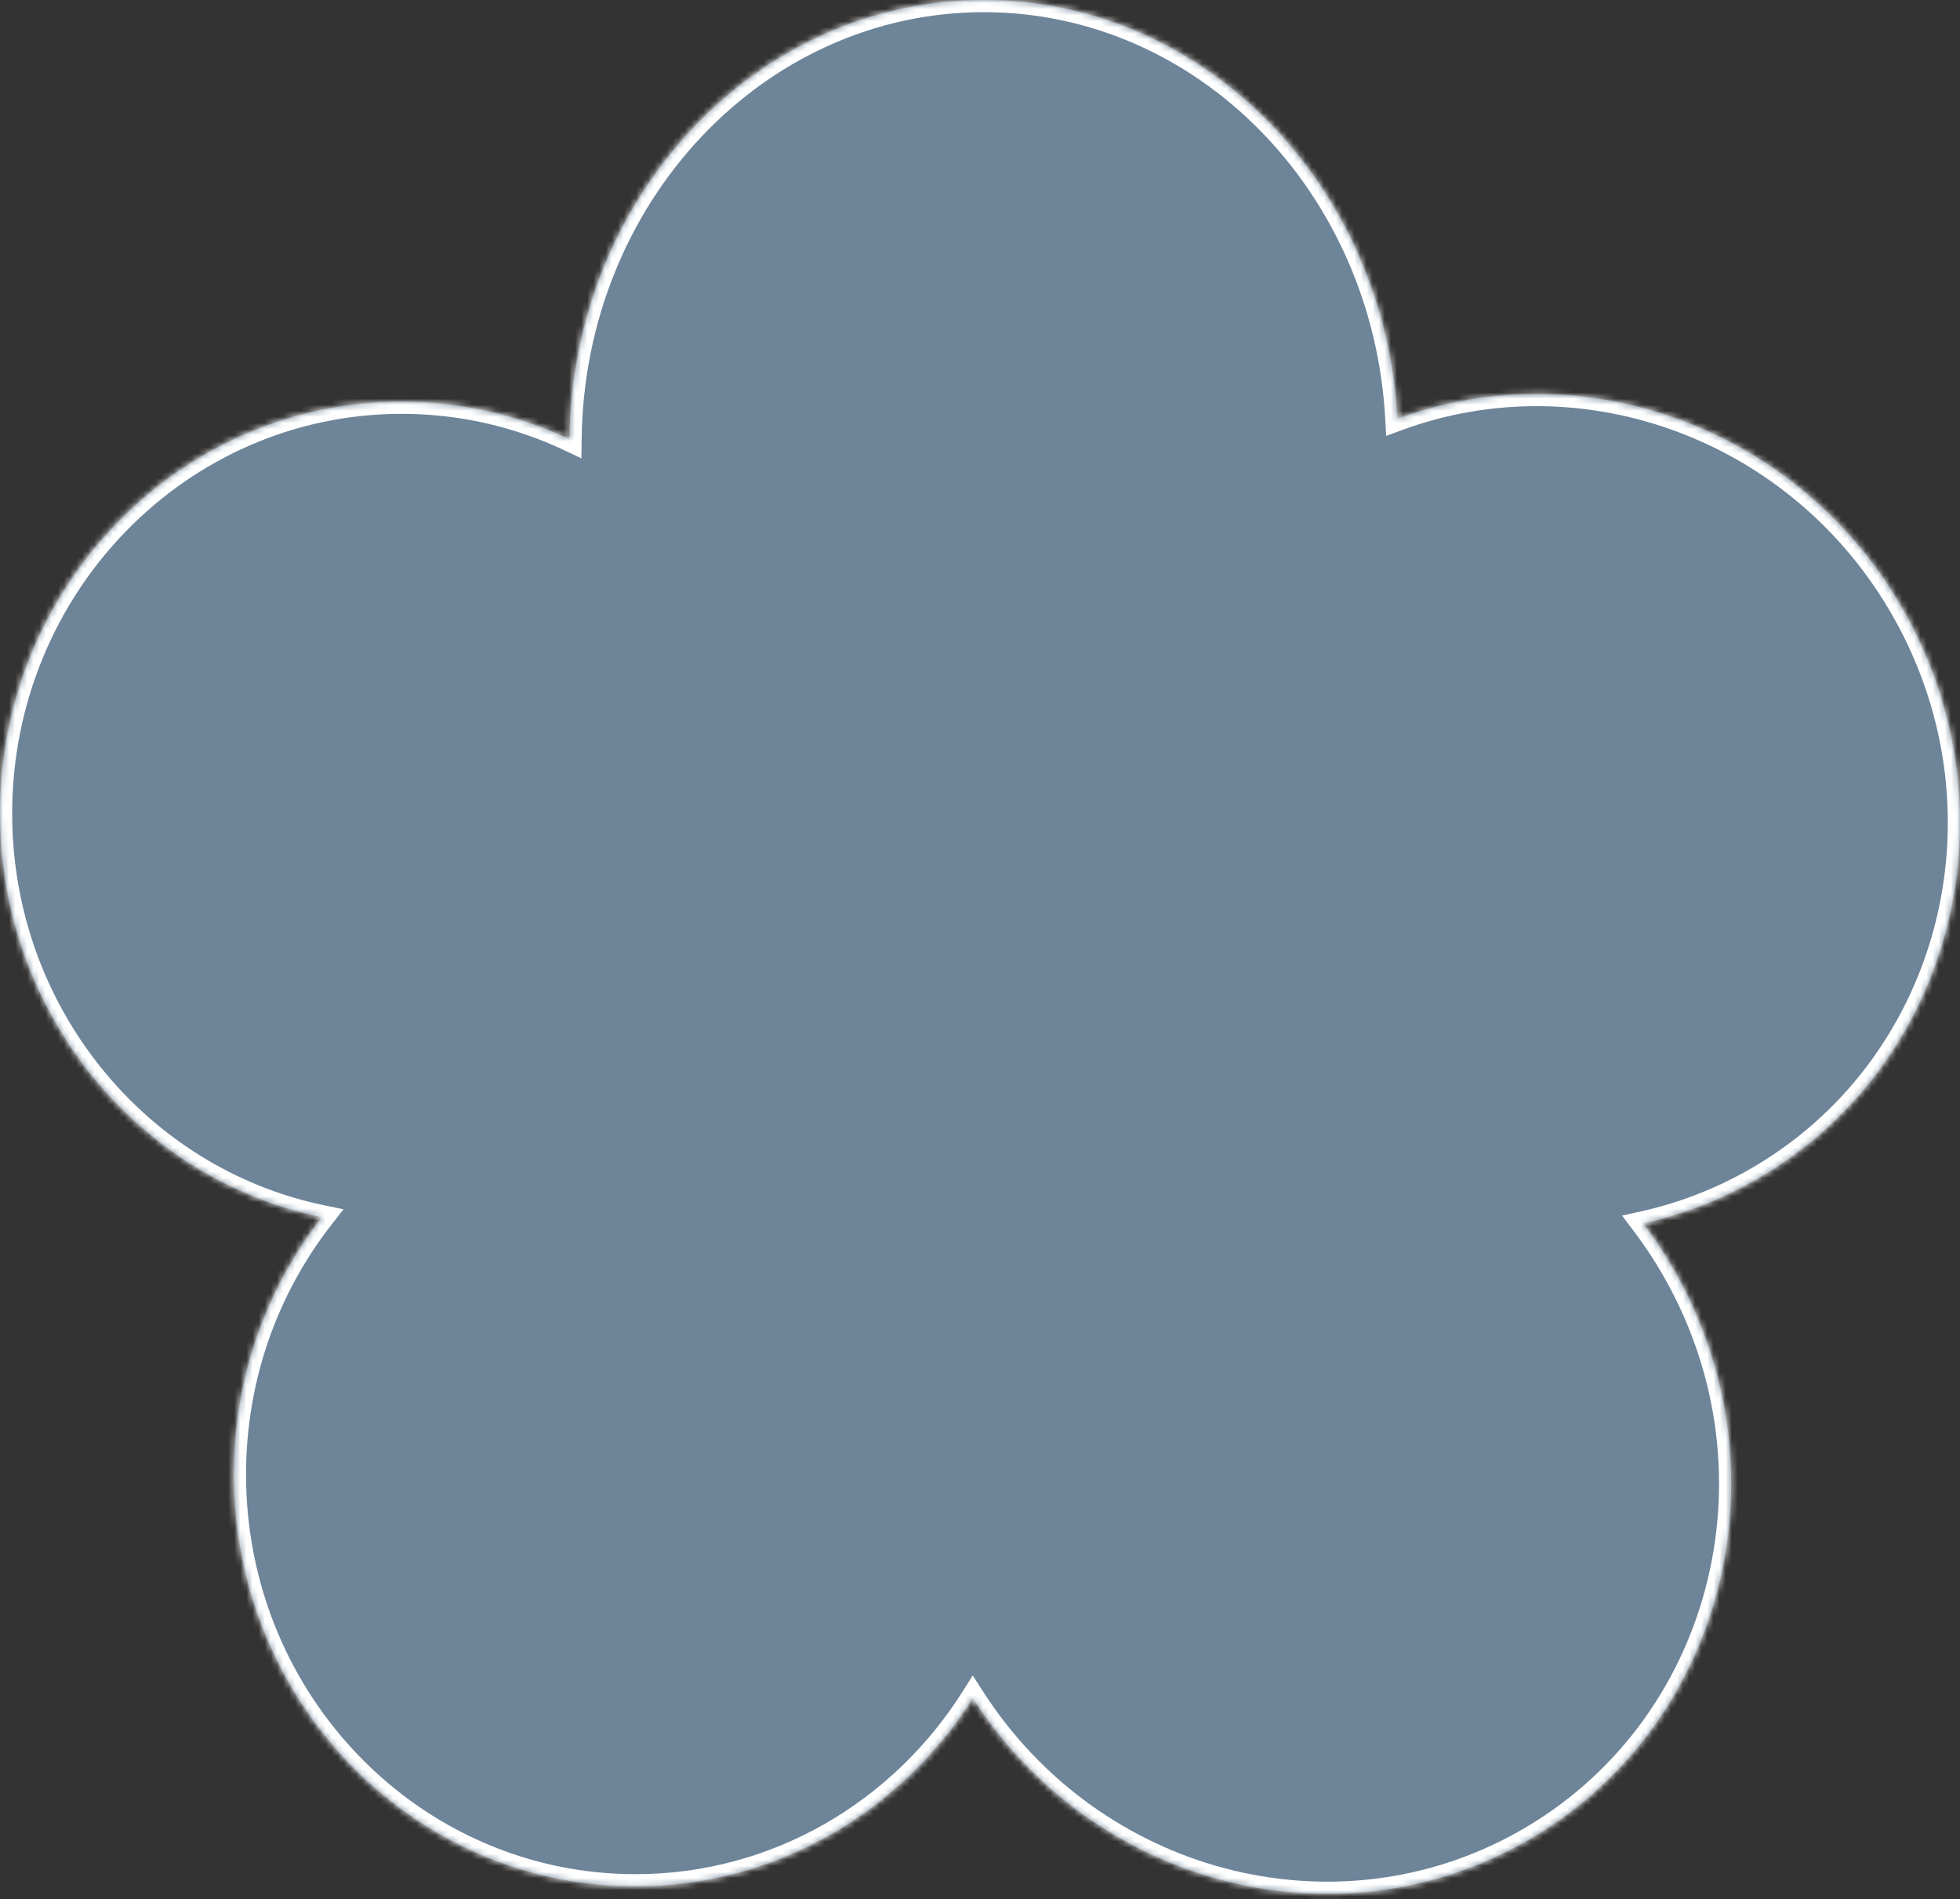 <svg width="322" height="312" viewBox="0 0 322 312" fill="none" xmlns="http://www.w3.org/2000/svg">
<rect x="0" y="0" width="322" height="312" fill="#333333" stroke="none"/>
<mask id="path-1-inside-1_53_414" fill="white">
<path fill-rule="evenodd" clip-rule="evenodd" d="M0 133.639C0 166.402 22.713 193.725 52.876 199.959C43.831 211.538 38.421 226.232 38.421 242.221C38.421 279.586 67.963 309.876 104.405 309.876C127.638 309.876 148.066 297.565 159.823 278.959C179.501 309.558 219.201 320.226 250.479 302.607C282.962 284.31 294.061 242.434 275.271 209.075C273.659 206.215 271.881 203.51 269.955 200.967C276.161 199.593 282.258 197.297 288.065 194.025C320.548 175.728 331.647 133.852 312.856 100.493C295.866 70.331 260.256 57.459 229.577 68.794C227.509 30.428 197.874 0 161.62 0C124.313 0 94.016 32.219 93.553 72.154C85.164 68.193 75.826 65.984 65.984 65.984C29.542 65.984 0 96.274 0 133.639Z"/>
</mask>
<path fill-rule="evenodd" clip-rule="evenodd" d="M0 133.639C0 166.402 22.713 193.725 52.876 199.959C43.831 211.538 38.421 226.232 38.421 242.221C38.421 279.586 67.963 309.876 104.405 309.876C127.638 309.876 148.066 297.565 159.823 278.959C179.501 309.558 219.201 320.226 250.479 302.607C282.962 284.31 294.061 242.434 275.271 209.075C273.659 206.215 271.881 203.51 269.955 200.967C276.161 199.593 282.258 197.297 288.065 194.025C320.548 175.728 331.647 133.852 312.856 100.493C295.866 70.331 260.256 57.459 229.577 68.794C227.509 30.428 197.874 0 161.62 0C124.313 0 94.016 32.219 93.553 72.154C85.164 68.193 75.826 65.984 65.984 65.984C29.542 65.984 0 96.274 0 133.639Z" fill="#ABD8FF" fill-opacity="0.5"/>
<path d="M52.876 199.959L54.452 201.19L56.435 198.652L53.281 198L52.876 199.959ZM159.823 278.959L161.505 277.877L159.808 275.238L158.132 277.891L159.823 278.959ZM250.479 302.607L249.498 300.865H249.498L250.479 302.607ZM275.271 209.075L273.528 210.057V210.057L275.271 209.075ZM269.955 200.967L269.523 199.014L266.478 199.689L268.361 202.174L269.955 200.967ZM288.065 194.025L289.047 195.768L288.065 194.025ZM312.856 100.493L314.599 99.512L312.856 100.493ZM229.577 68.794L227.58 68.902L227.726 71.611L230.27 70.671L229.577 68.794ZM93.553 72.154L92.699 73.963L95.516 75.293L95.553 72.177L93.553 72.154ZM53.281 198C24.062 191.962 2 165.468 2 133.639H-2C-2 167.335 21.365 195.489 52.471 201.917L53.281 198ZM40.421 242.221C40.421 226.689 45.675 212.426 54.452 201.19L51.3 198.728C41.987 210.649 36.421 225.774 36.421 242.221H40.421ZM104.405 307.876C69.115 307.876 40.421 278.528 40.421 242.221H36.421C36.421 280.643 66.812 311.876 104.405 311.876V307.876ZM158.132 277.891C146.718 295.954 126.908 307.876 104.405 307.876V311.876C128.367 311.876 149.414 299.176 161.514 280.027L158.132 277.891ZM249.498 300.865C219.188 317.938 180.639 307.63 161.505 277.877L158.141 280.041C178.363 311.487 219.215 322.514 251.461 304.35L249.498 300.865ZM273.528 210.057C291.802 242.497 280.975 283.134 249.498 300.865L251.461 304.35C284.949 285.486 296.321 242.371 277.013 208.094L273.528 210.057ZM268.361 202.174C270.232 204.646 271.961 207.275 273.528 210.057L277.013 208.094C275.358 205.155 273.53 202.375 271.55 199.76L268.361 202.174ZM287.084 192.283C281.45 195.456 275.538 197.682 269.523 199.014L270.388 202.92C276.783 201.503 283.066 199.137 289.047 195.768L287.084 192.283ZM311.114 101.475C329.387 133.916 318.561 174.552 287.084 192.283L289.047 195.768C322.535 176.904 333.907 133.789 314.599 99.512L311.114 101.475ZM230.27 70.671C260.006 59.683 294.594 72.148 311.114 101.475L314.599 99.512C297.138 68.514 260.507 55.234 228.884 66.918L230.27 70.671ZM161.62 2C196.684 2 225.562 31.465 227.58 68.902L231.574 68.687C229.456 29.39 199.064 -2 161.62 -2V2ZM95.553 72.177C96.005 33.203 125.539 2 161.62 2V-2C123.088 -2 92.028 31.236 91.553 72.131L95.553 72.177ZM65.984 67.984C75.523 67.984 84.57 70.125 92.699 73.963L94.407 70.346C85.757 66.262 76.128 63.984 65.984 63.984V67.984ZM2 133.639C2 97.332 30.694 67.984 65.984 67.984V63.984C28.391 63.984 -2 95.217 -2 133.639H2Z" fill="white" mask="url(#path-1-inside-1_53_414)"/>
</svg>
